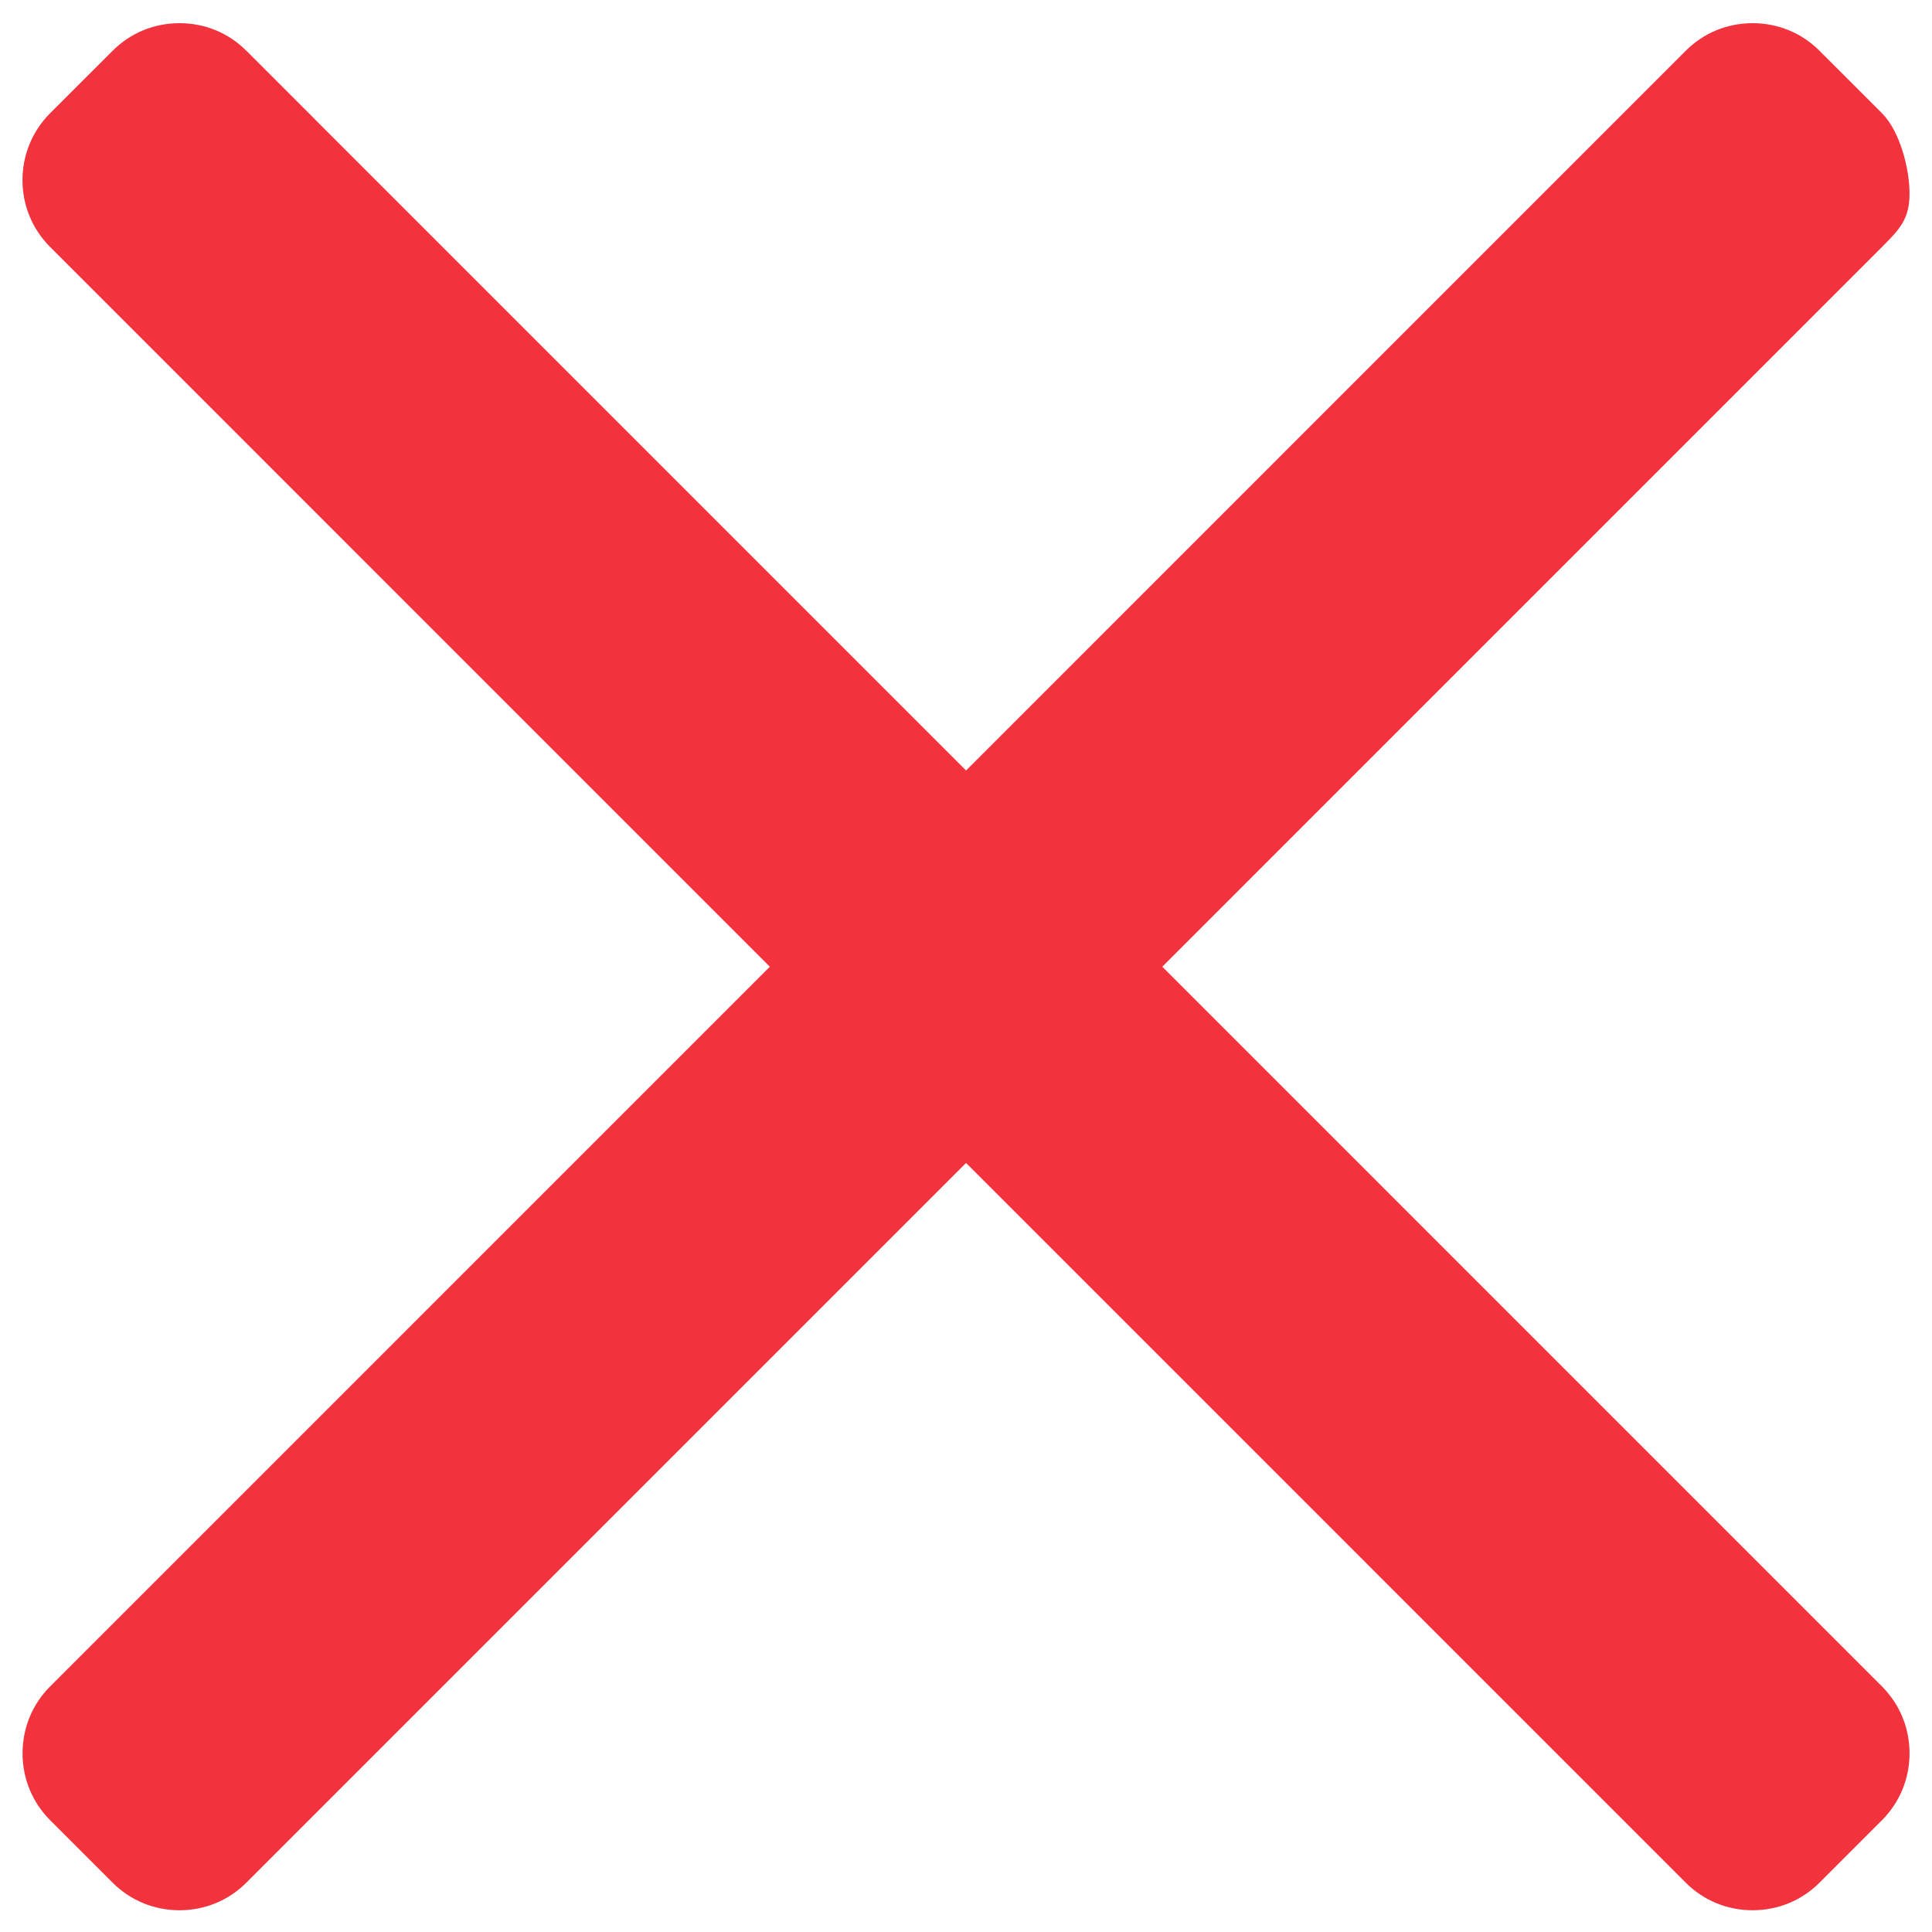 <svg width="43" height="43" viewBox="0 0 43 43" fill="none" xmlns="http://www.w3.org/2000/svg">
<path d="M1.116 37.534L16.981 21.669L17.134 21.516L16.981 21.363L1.116 5.497L1.116 5.497C0.295 4.677 0.295 3.341 1.116 2.52L2.507 1.13L2.507 1.13C2.903 0.733 3.431 0.516 3.995 0.516C4.56 0.516 5.088 0.733 5.483 1.13L5.484 1.13L21.349 16.996L21.502 17.148L21.654 16.996L37.519 1.13L37.519 1.13C37.915 0.733 38.443 0.516 39.007 0.516C39.572 0.516 40.1 0.733 40.496 1.13L40.496 1.13L41.887 2.52L41.887 2.521C42.283 2.916 42.5 3.745 42.5 4.31C42.5 4.874 42.282 5.101 41.887 5.497L26.022 21.363L25.869 21.516L26.022 21.669L41.886 37.534C42.282 37.931 42.5 38.459 42.5 39.023C42.5 39.587 42.282 40.115 41.886 40.512V40.512L40.496 41.902V41.902C40.1 42.298 39.572 42.516 39.007 42.516H39.007C38.443 42.516 37.915 42.298 37.519 41.902V41.902L21.654 26.036L21.501 25.884L21.349 26.036L5.483 41.902L5.483 41.902C5.087 42.298 4.56 42.516 3.995 42.516C3.431 42.516 2.902 42.298 2.507 41.902L2.507 41.902L1.116 40.512L1.116 37.534ZM1.116 37.534C0.72 37.931 0.502 38.459 0.502 39.023C0.502 39.587 0.72 40.115 1.116 40.512" fill="#F2323D"/>
</svg>
